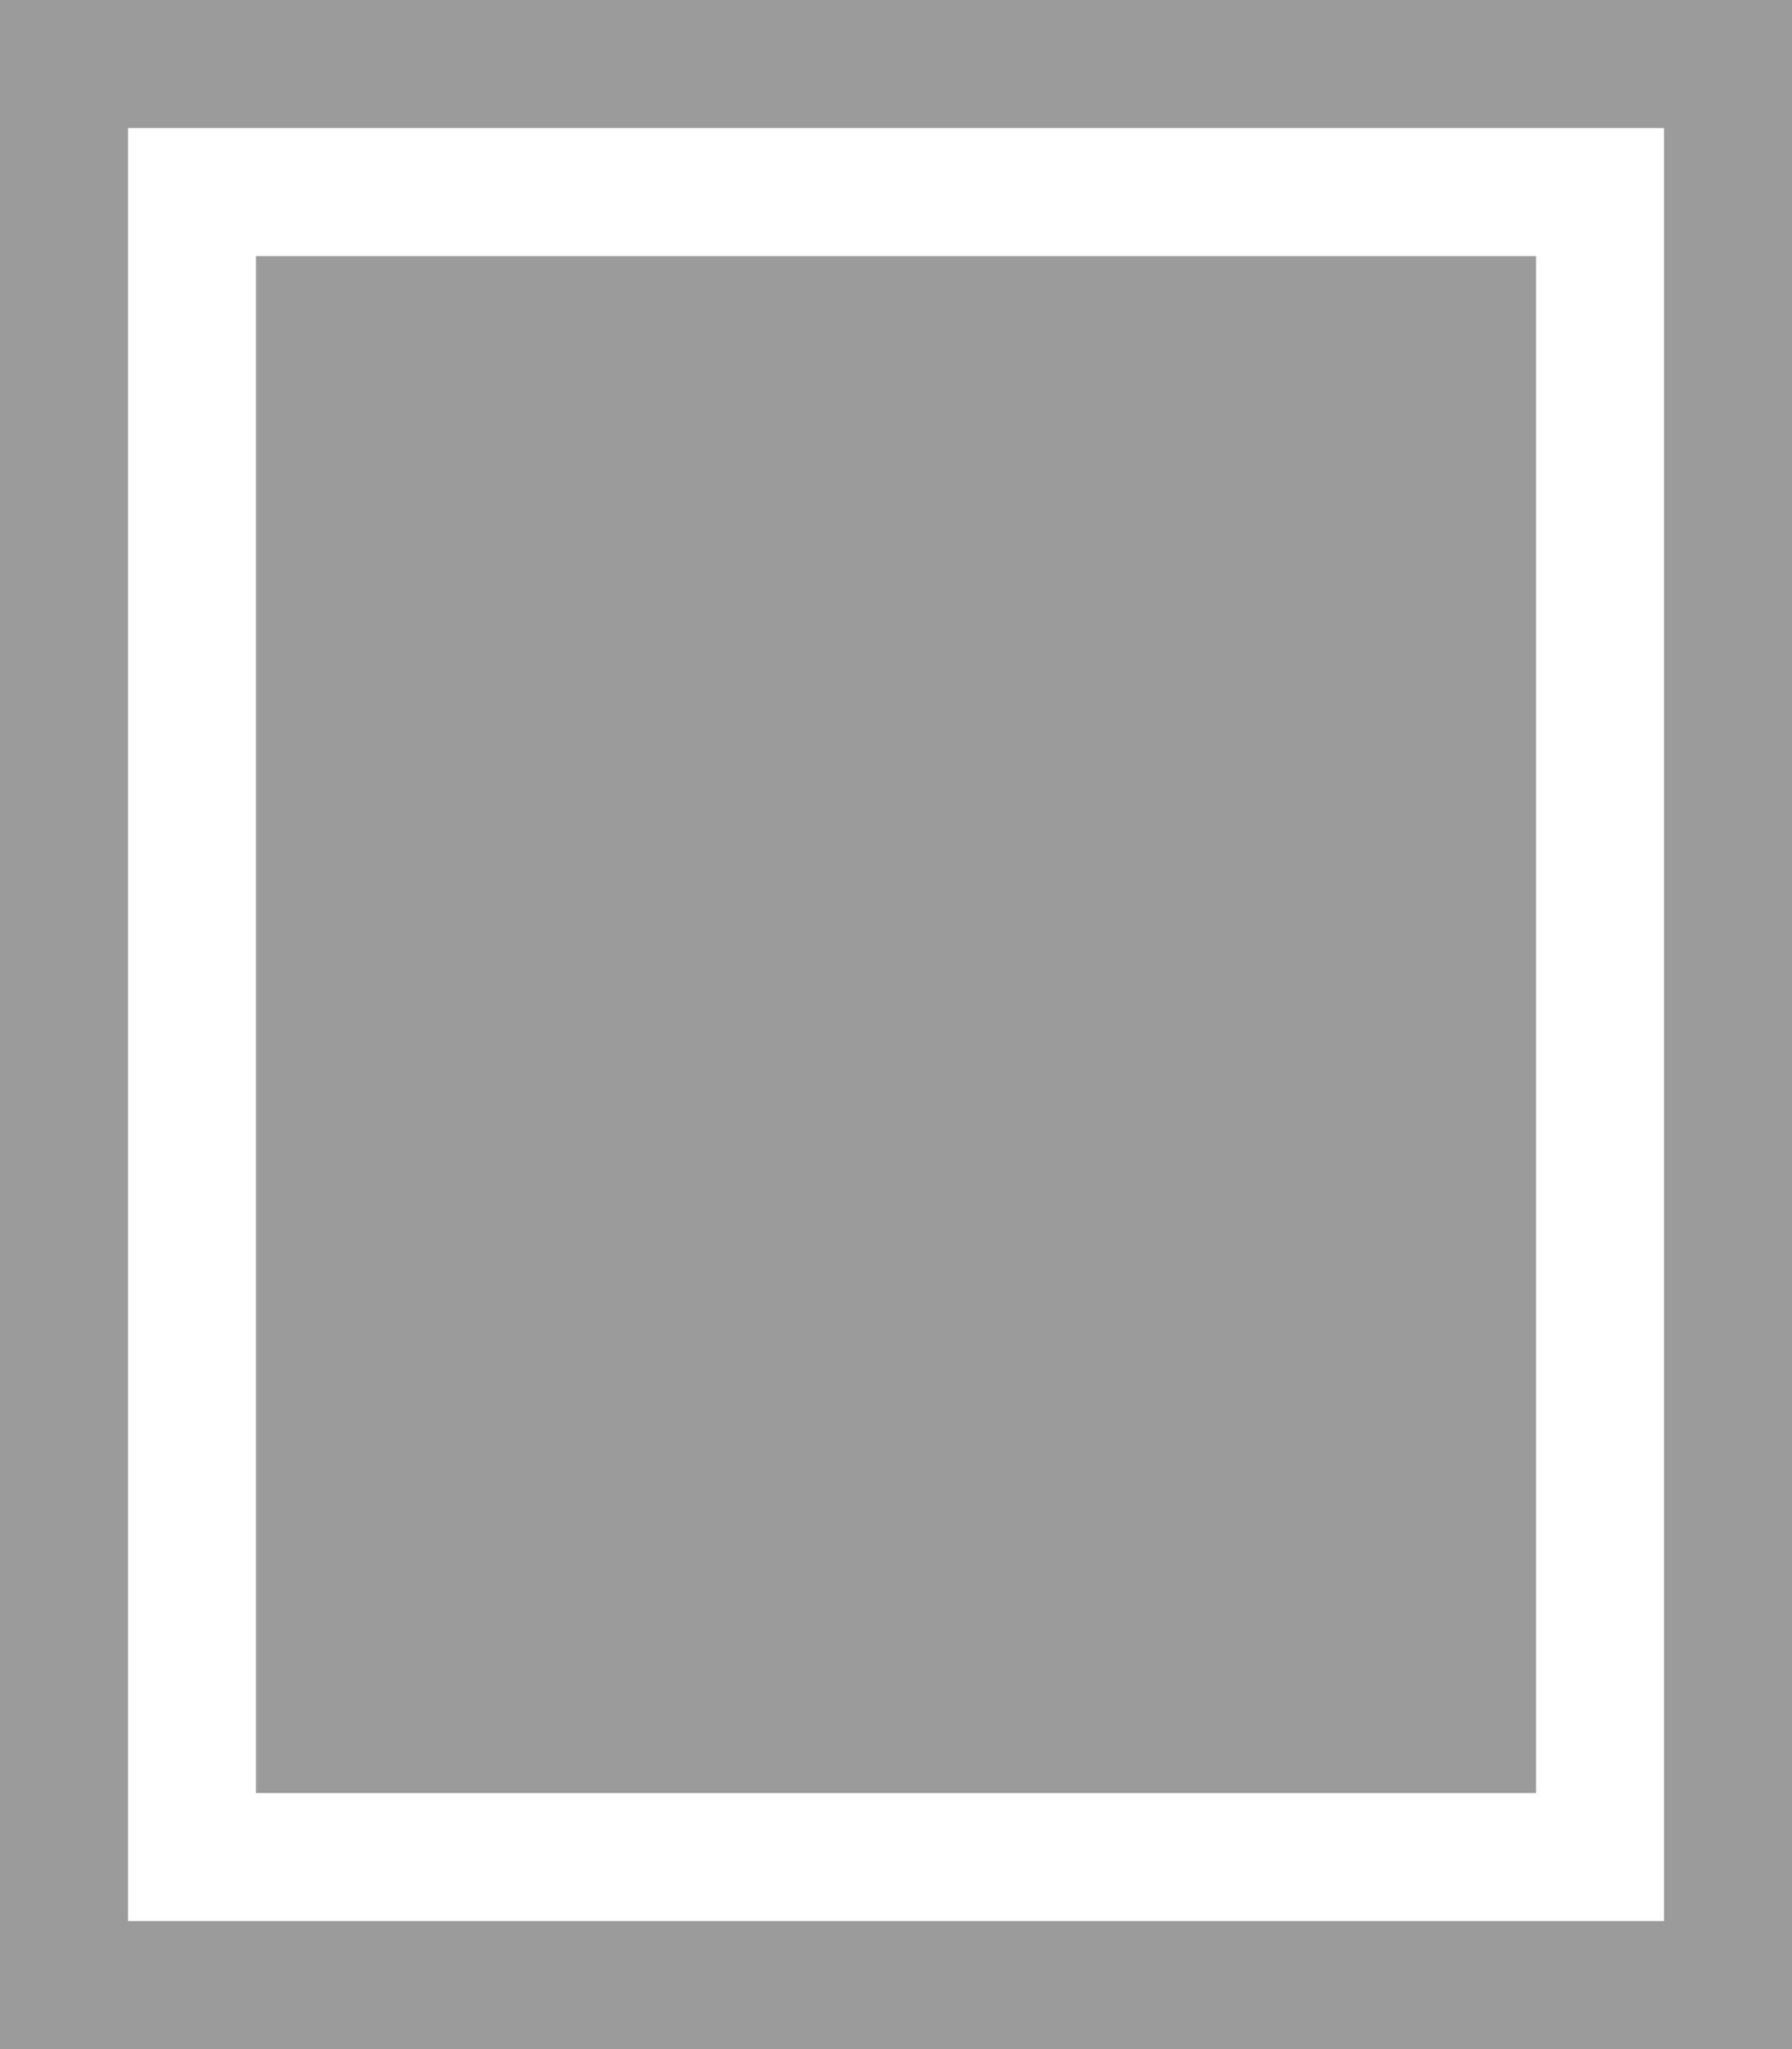 <?xml version="1.0" encoding="UTF-8"?>
<svg width="14px" height="16px" viewBox="0 0 14 16" version="1.1" xmlns="http://www.w3.org/2000/svg" xmlns:xlink="http://www.w3.org/1999/xlink">
    <!-- Generator: Sketch 51 (57462) - http://www.bohemiancoding.com/sketch -->
    <title>Rectangle</title>
    <desc>Created with Sketch.</desc>
    <defs></defs>
    <g id="Dekstope-(1440-px)" stroke="none" stroke-width="1" fill="none" fill-rule="evenodd">
        <g id="-g-1.-Главная-страница" transform="translate(-1062, -7)">
            <g id="1.-Шапка">
                <g id="1-часть">
                    <g id="Подать-объявление" transform="translate(1062, 5)">
                        <g id="Group-3" transform="translate(0, 2)">
                            <g id="Rectangle">
                                <rect stroke="#9B9B9B" stroke-width="1" x="0.5" y="0.5" width="13" height="15"></rect>
                                <rect fill="#9B9B9B" fill-rule="evenodd" x="2" y="2" width="10" height="12"></rect>
                            </g>
                        </g>
                    </g>
                </g>
            </g>
        </g>
    </g>
</svg>